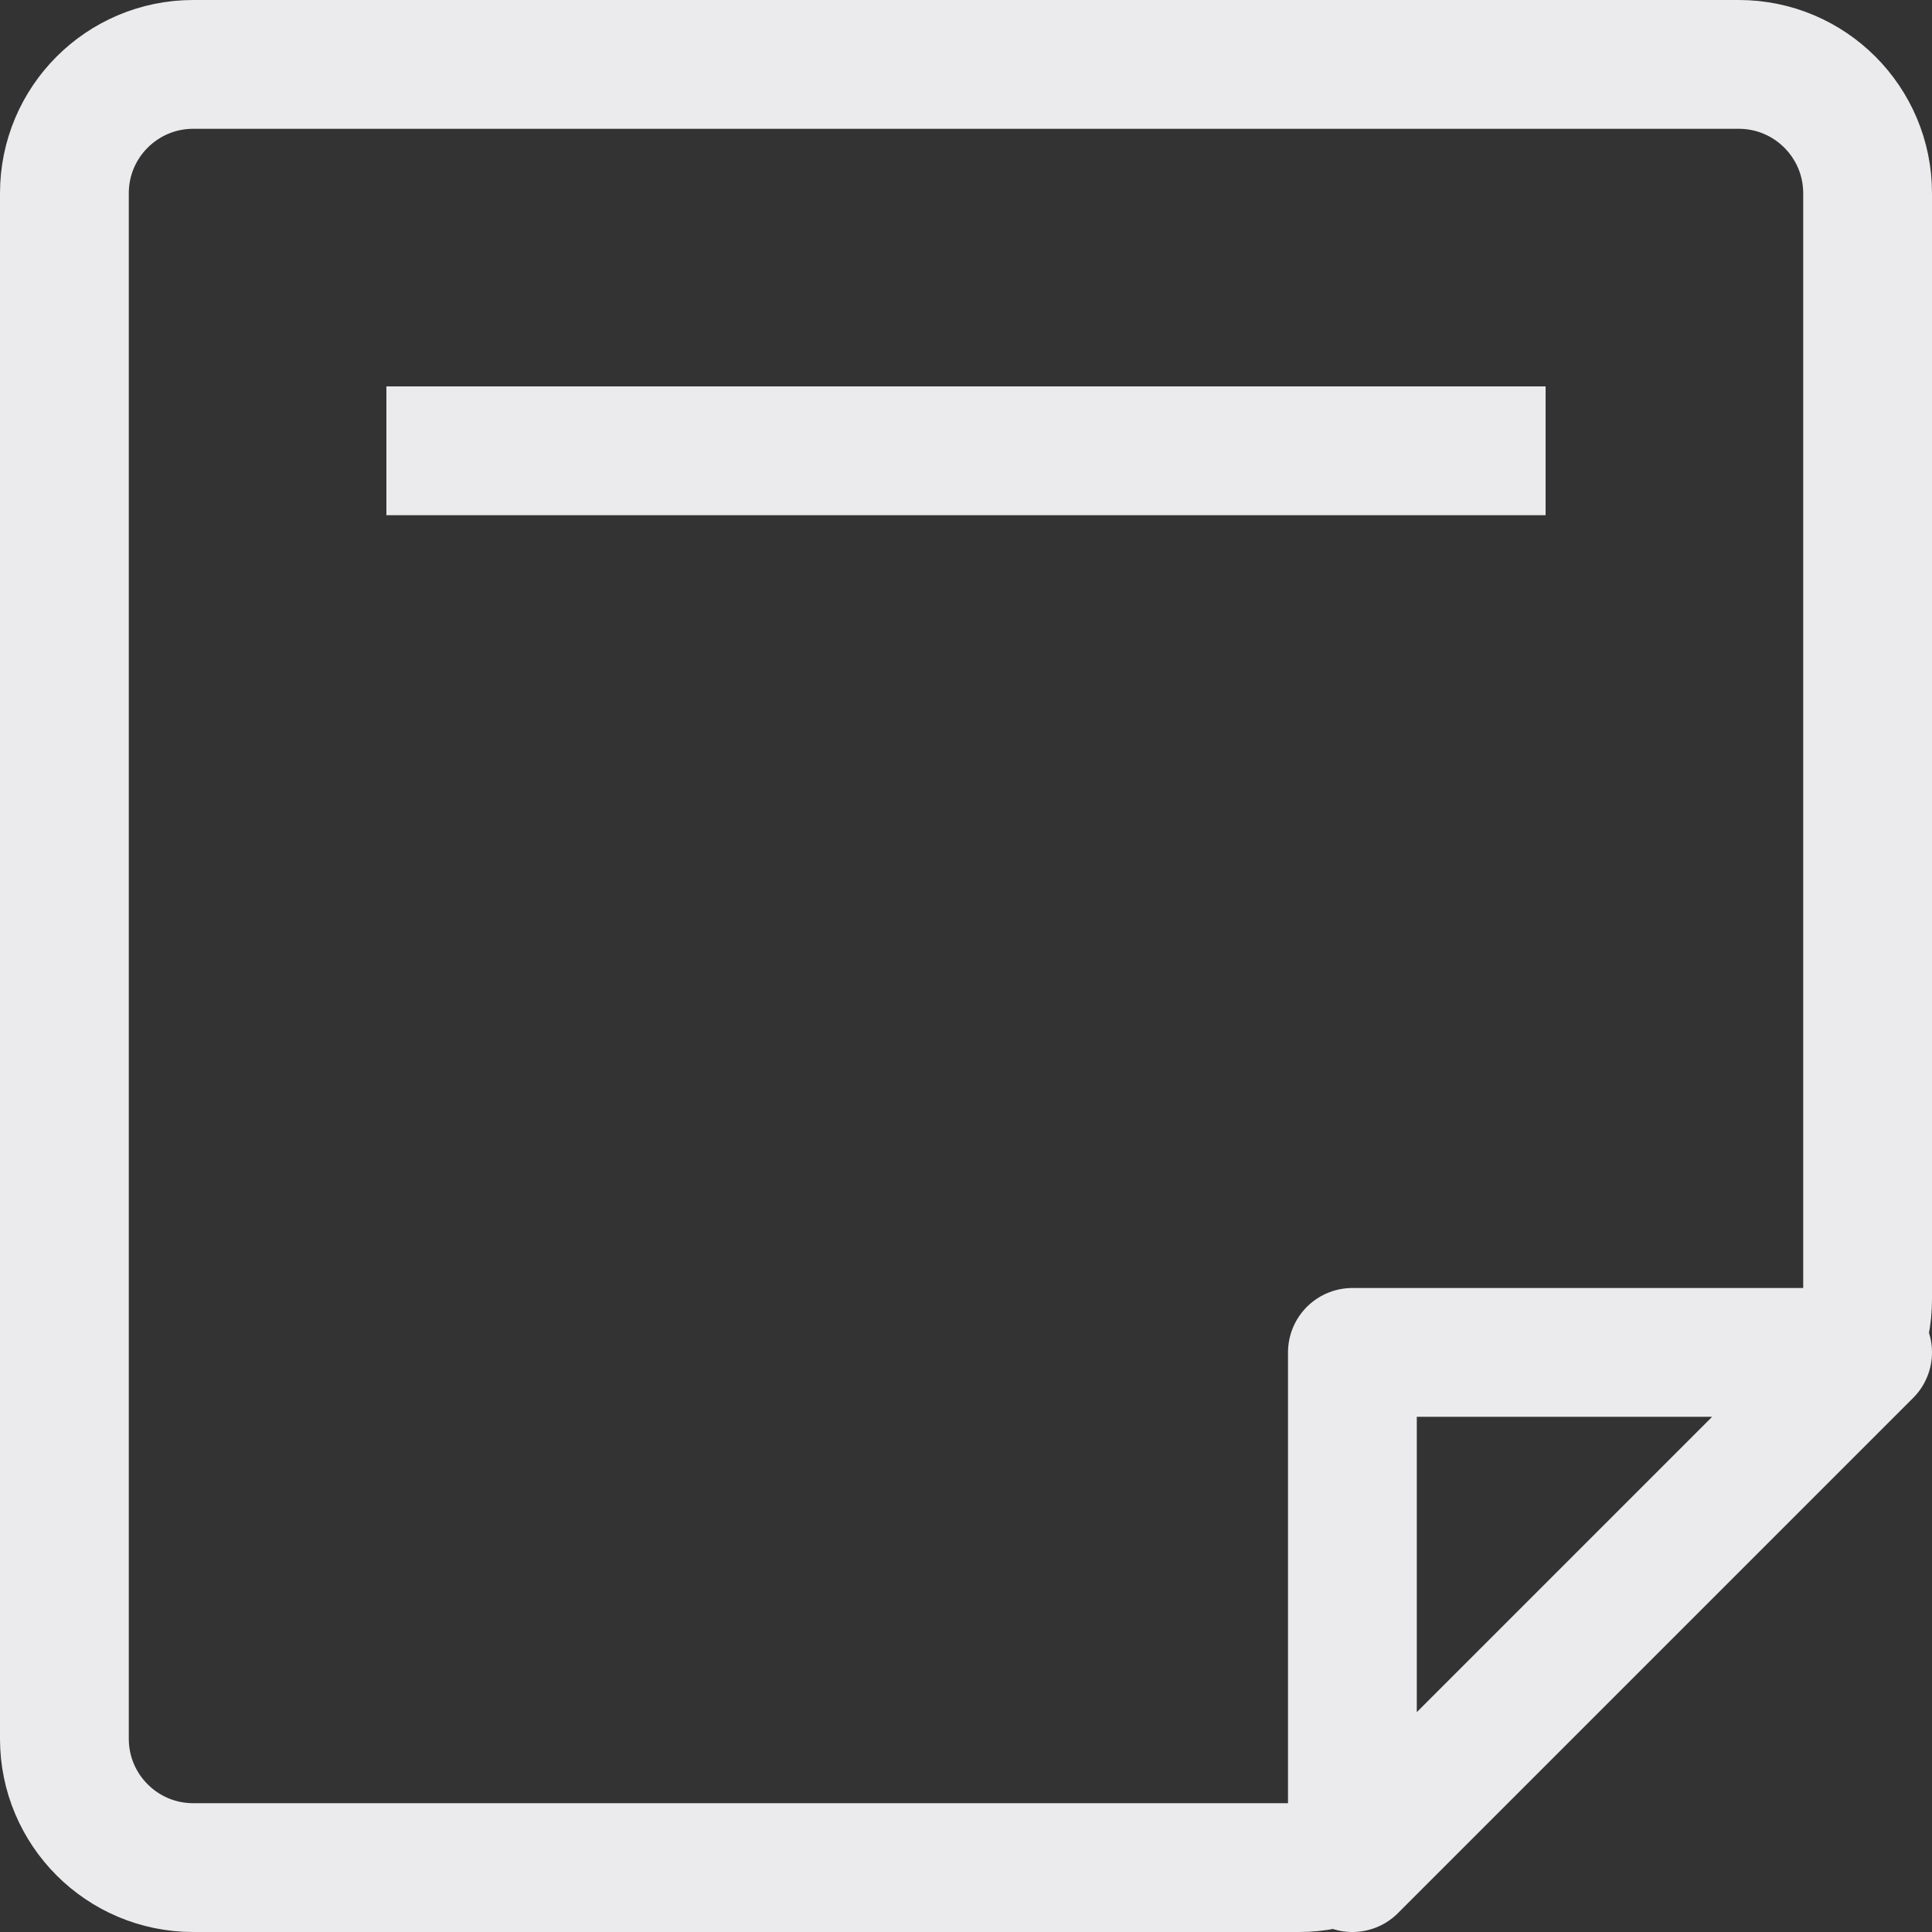 <svg width="15" height="15" viewBox="0 0 15 15" fill="none" xmlns="http://www.w3.org/2000/svg">
<rect x="0" y="0" width="15" height="15" fill="#333333" stroke="none"/>
<path d="M3 3.5H12M1.5 0.5H13.5C14.052 0.5 14.5 0.948 14.5 1.5V10.086C14.5 10.351 14.395 10.605 14.207 10.793L10.793 14.207C10.605 14.395 10.351 14.5 10.086 14.5H1.5C0.948 14.5 0.5 14.052 0.5 13.5V1.5C0.5 0.948 0.948 0.5 1.5 0.5ZM10.5 14.5V10.5H14.5L10.5 14.5Z" stroke="#EBEBED" stroke-linejoin="round"/>
</svg>
